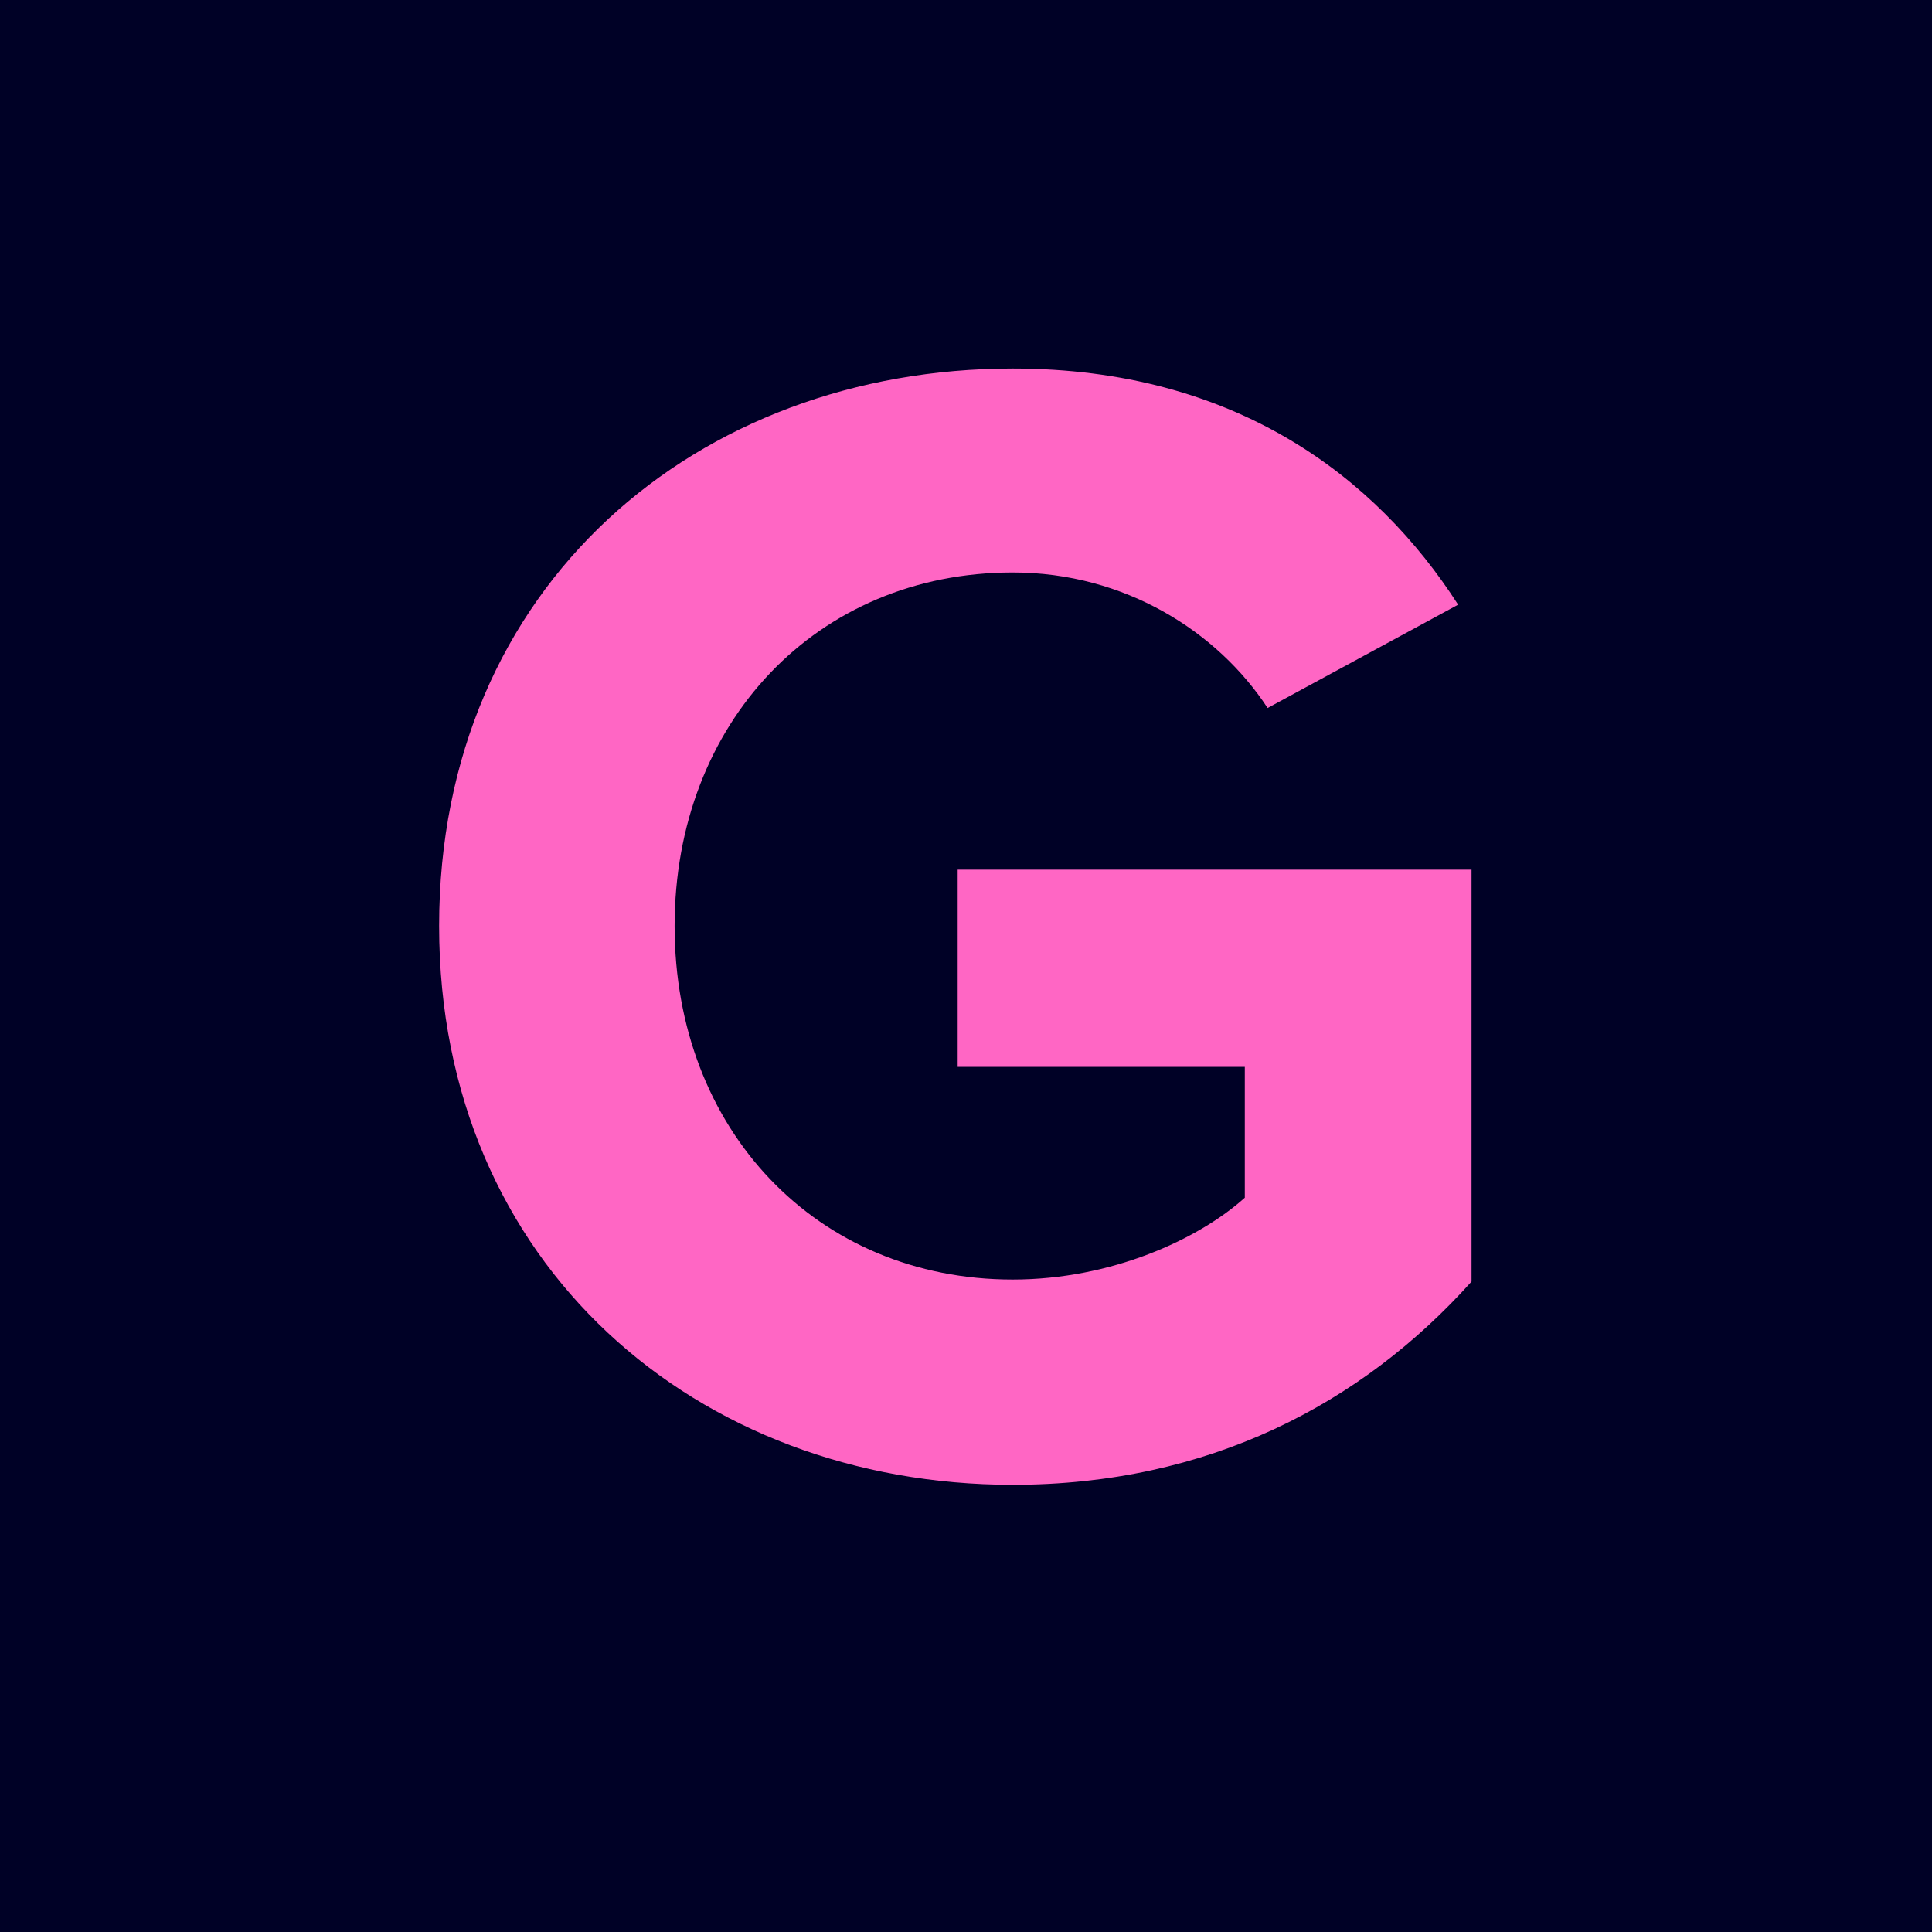 <svg xmlns="http://www.w3.org/2000/svg" xmlns:xlink="http://www.w3.org/1999/xlink" width="60" zoomAndPan="magnify" viewBox="0 0 45 45" height="60" preserveAspectRatio="xMidYMid meet" version="1.0"><defs><g/></defs><rect x="-4.5" width="54" fill="#ffffff" y="-4.5" height="54" fill-opacity="1"/><rect x="-4.5" width="54" fill="#000126" y="-4.5" height="54" fill-opacity="1"/><g fill="#ff66c4" fill-opacity="1"><g transform="translate(8.947, 34.1)"><g><path d="M 1.281 -12.531 C 1.281 -4.625 7.297 0.484 14.641 0.484 C 19.188 0.484 22.766 -1.391 25.328 -4.25 L 25.328 -13.844 L 13.359 -13.844 L 13.359 -9.25 L 20.047 -9.25 L 20.047 -6.203 C 18.969 -5.234 16.938 -4.297 14.641 -4.297 C 10.078 -4.297 6.766 -7.781 6.766 -12.531 C 6.766 -17.266 10.078 -20.766 14.641 -20.766 C 17.266 -20.766 19.422 -19.375 20.578 -17.609 L 25.016 -20.016 C 23.109 -22.984 19.828 -25.516 14.641 -25.516 C 7.297 -25.516 1.281 -20.469 1.281 -12.531 Z M 1.281 -12.531 "/></g></g></g></svg>
